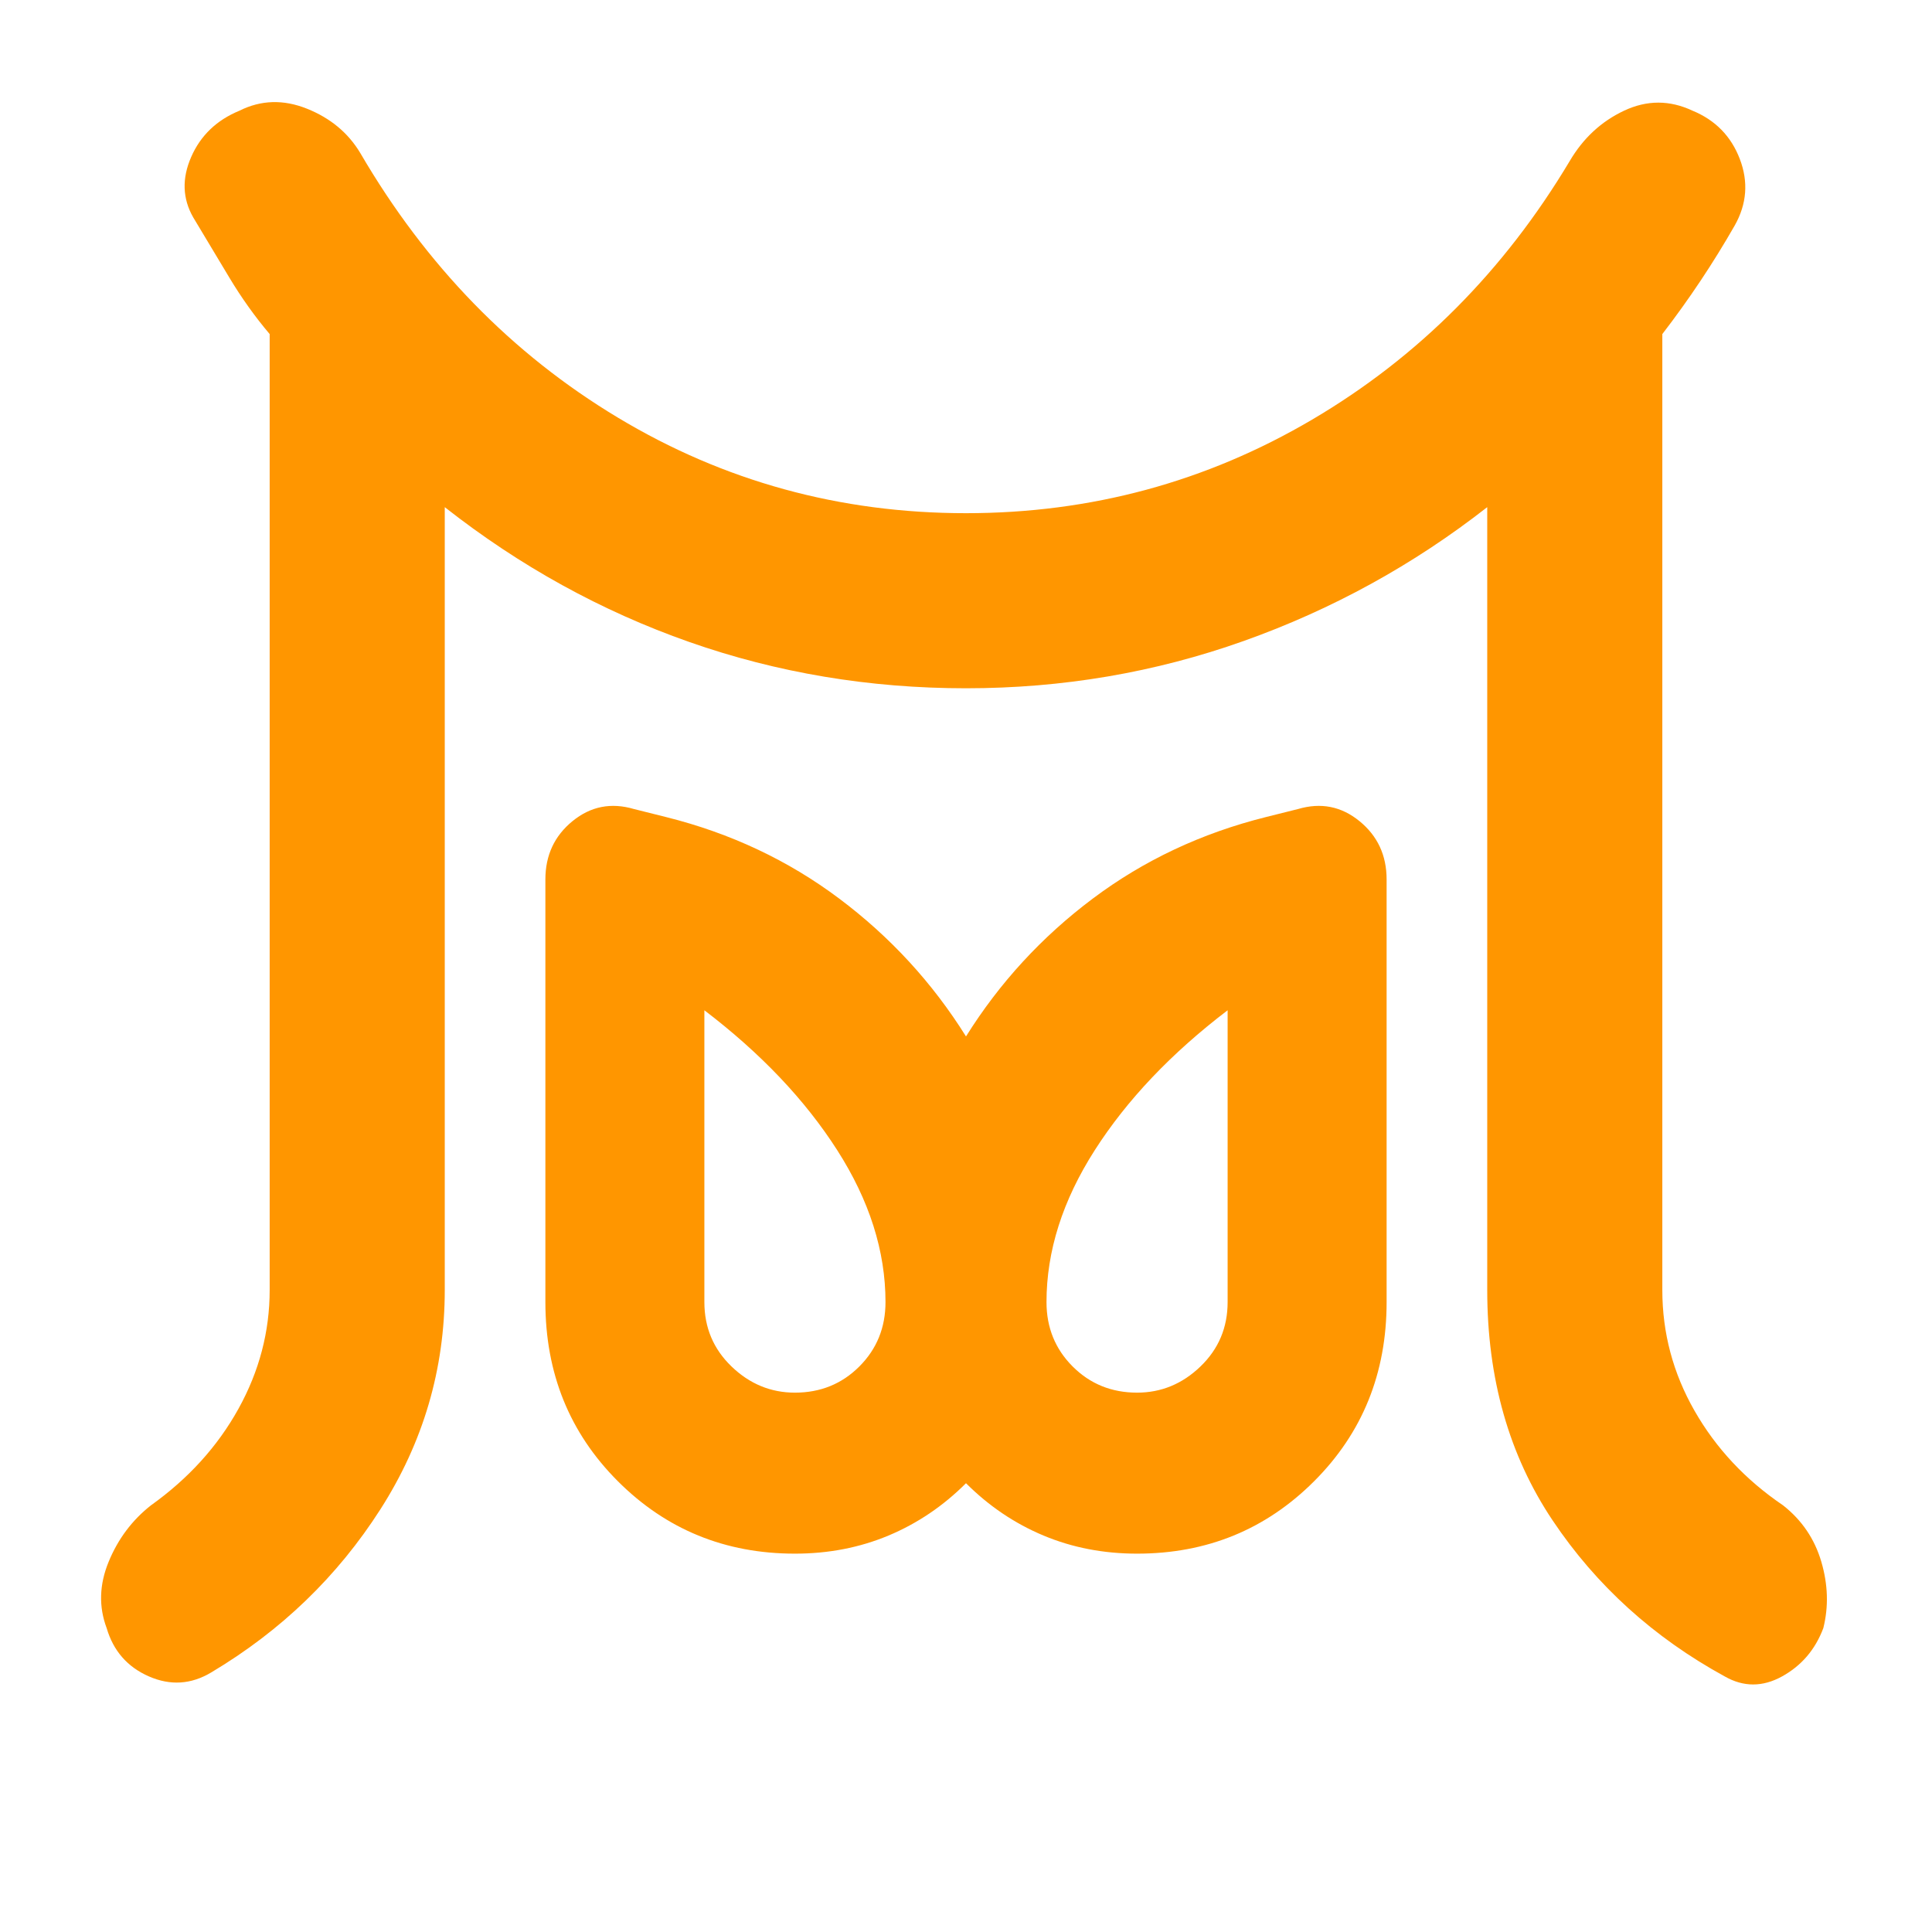<svg height="48" viewBox="0 -960 960 960" width="48" xmlns="http://www.w3.org/2000/svg"><path fill="rgb(255, 150, 0)" d="m395-268q19 0 32-13t13-32q0-38-24-75.5t-66-69.5v145q0 19 13.5 32t31.5 13zm170 0q18 0 31.5-13t13.5-32v-145q-42 32-66 69.5t-24 75.5q0 19 13 32t32 13zm-431-51v-475q-11-13-20-28l-18-30q-8-14-1-30t24-23q16-8 33.5-1t26.5 22q49 84 128 131.5t173 47.5q93 0 172-46.5t128-128.5q10-17 27-25t34 0q17 7 23.5 24t-2.5 33q-8 14-17 27.5t-19 26.5v475q0 32 16 60t44 47q14 11 19 28t1 33q-6 16-20.5 24t-28.5 0q-53-29-85.5-77.5t-32.5-114.5v-389q-55 43-121 66.5t-138 23.5q-72 0-137.5-23t-121.5-67v389q0 59-32 109t-84 81q-15 9-31 2t-21-24q-6-16 1-33t21-28q28-20 43.5-48t15.5-59zm261 131q-52 0-88-36t-36-89v-210q0-18 13.5-29t30.5-6l16 4q48 12 86 40.5t63 68.5q25-40 63-68.5t86-40.5l16-4q17-5 30.5 6t13.5 29v210q0 53-36 89t-88 36q-25 0-46.5-9t-38.5-26q-17 17-38.5 26t-46.5 9z"/></svg>